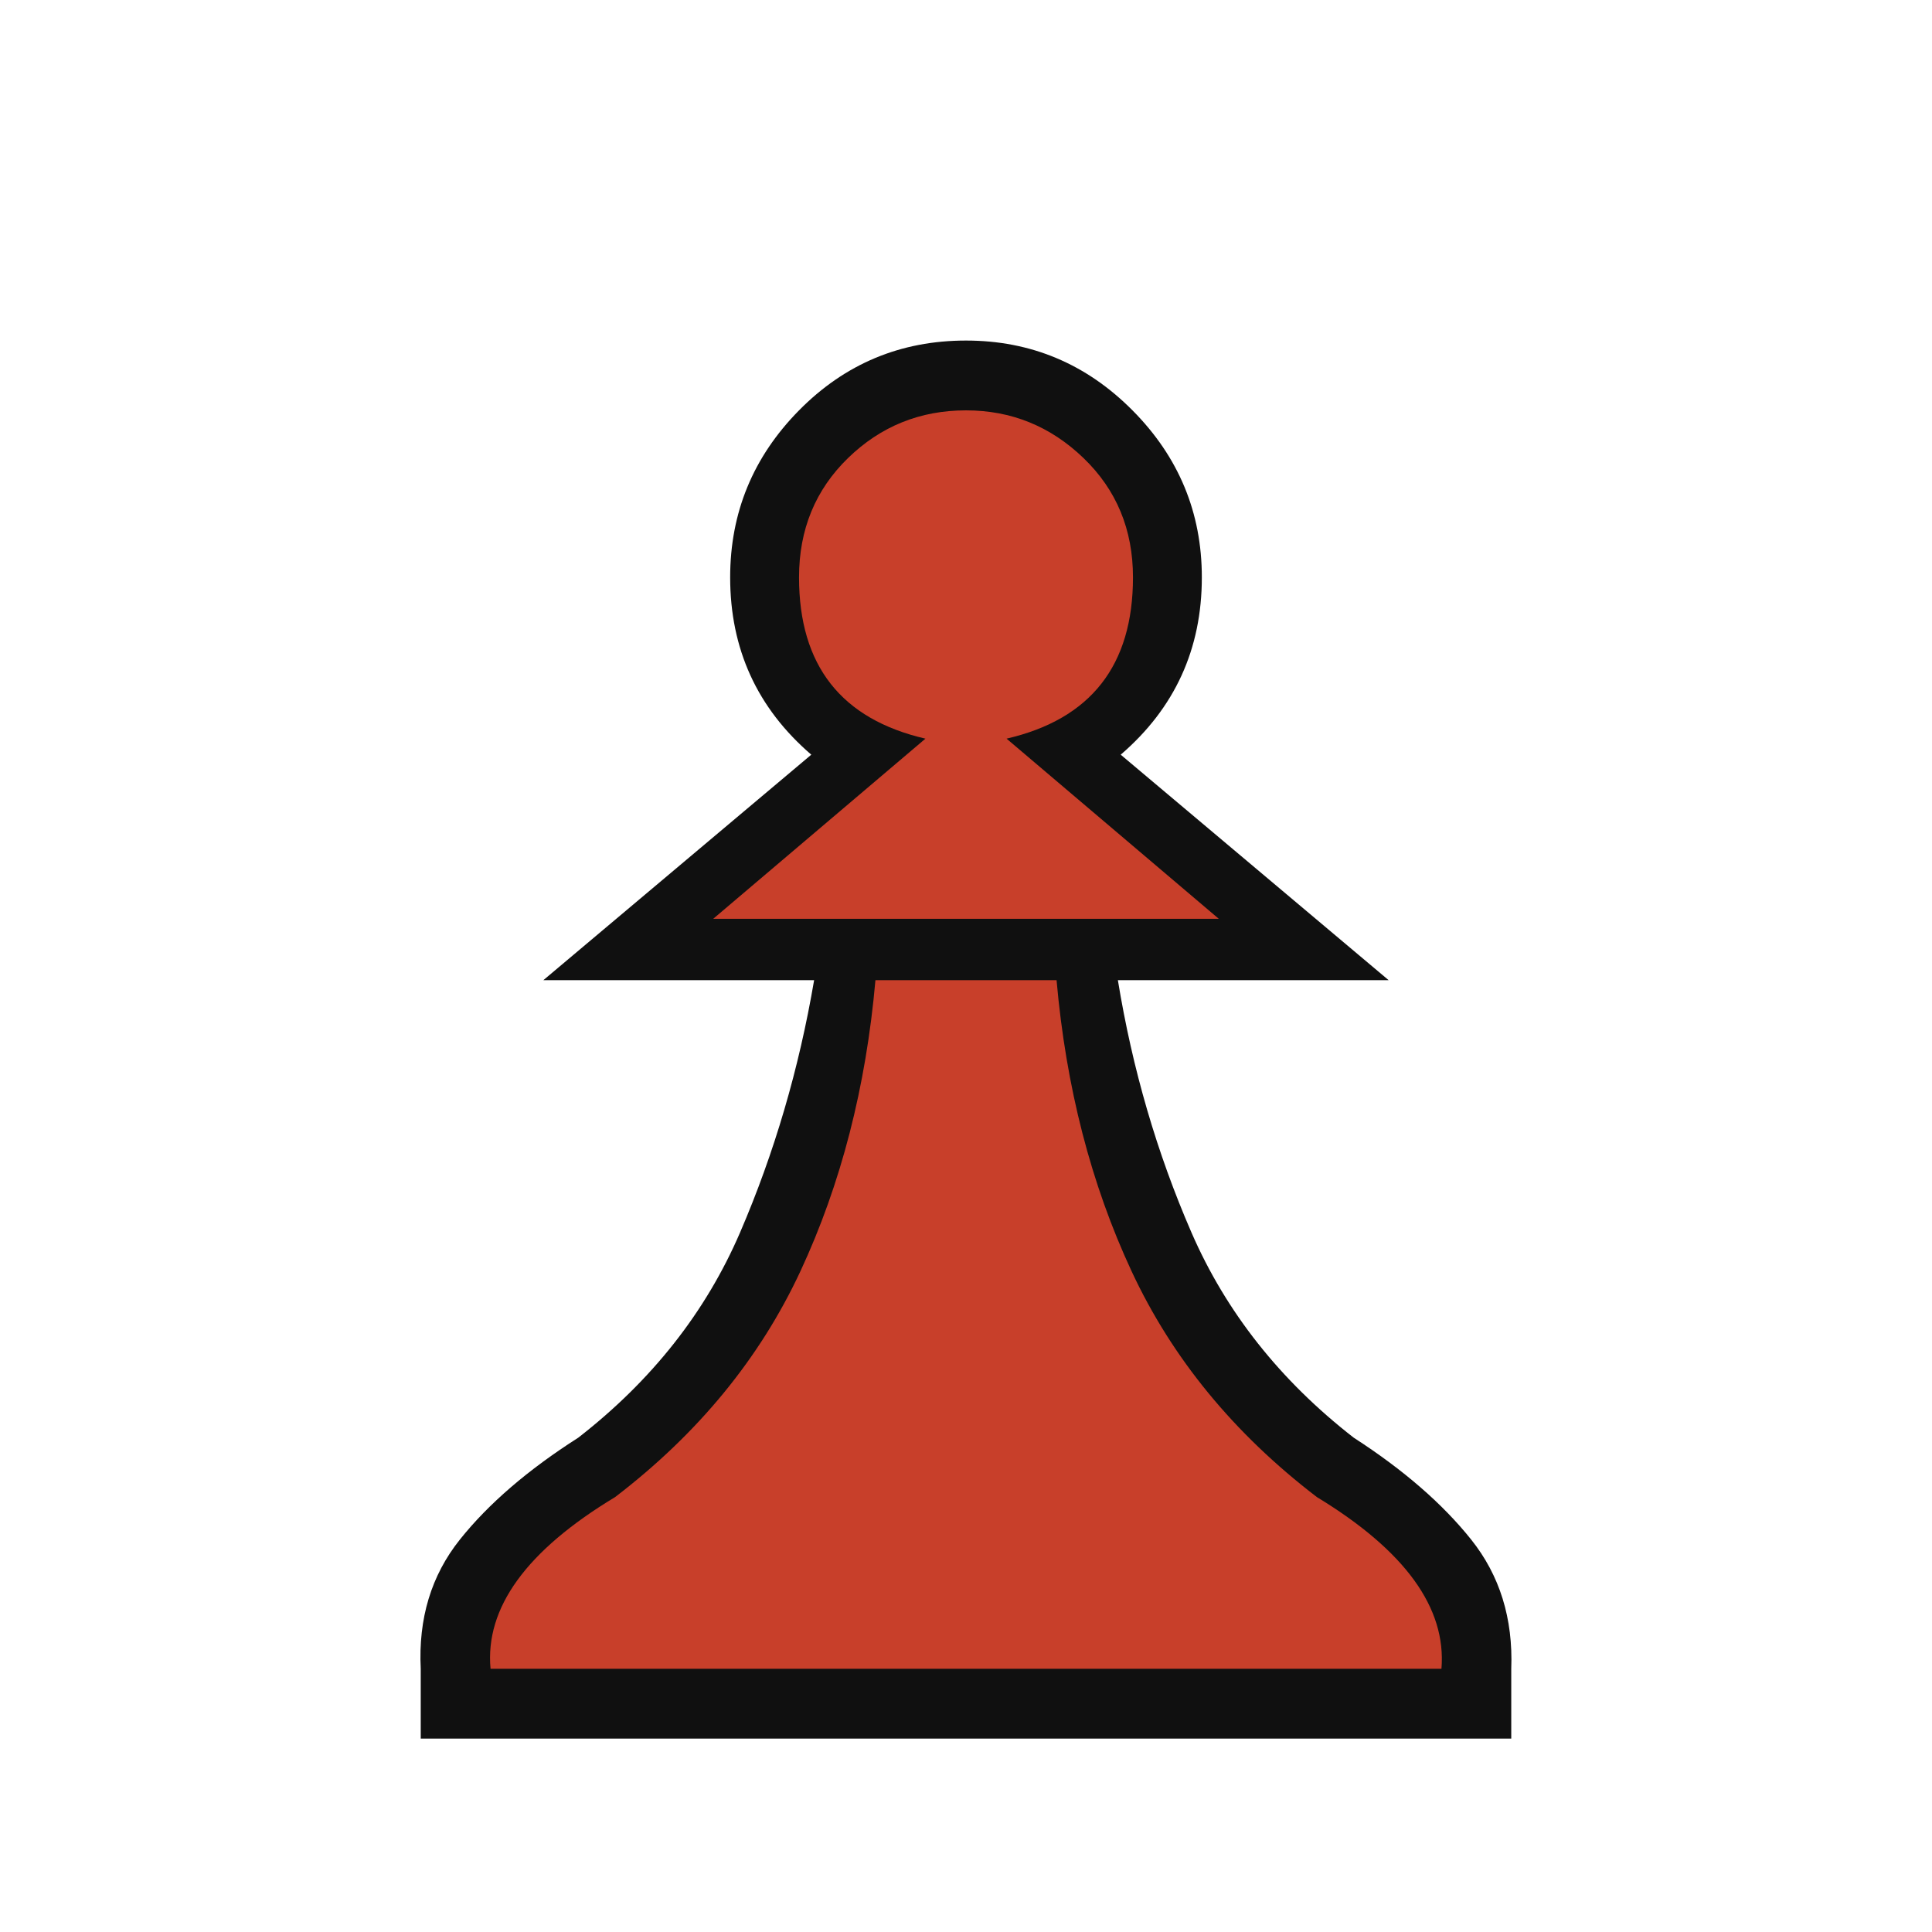 <svg viewBox="0 0 2048 2048" xmlns="http://www.w3.org/2000/svg"><path d="M 734.049,980.808 930.091,787.955 c 0,0 -189.132,-81.587 -79.402,-287.851 79.337,-149.132 302.996,-114.327 361.189,50.205 63.25,178.829 -112.817,240.056 -112.817,240.056 L 1324.943,986.79 Z M 498.693,1779.805 c 0,0 -7.853,-106.873 50.802,-154.261 195.488,-173.016 337.287,-385.371 370.887,-598.917 l 209.234,1.994 c 33.348,206.554 182.501,447.004 321.037,561.747 101.736,59.052 98.984,198.394 98.984,198.394 z" fill="#C83F2A"/><path d="M520 1769h1008q8-97-132-182-132-101-196.5-239.5T1120 1039H928q-15 170-79.5 308.5T652 1587q-141 85-132 182zm504 74H446v-74q-4-80 41.5-137T613 1524q117-91 171.5-217.5T863 1039H576l284-239q-86-74-86-188 0-103 73-177t177-74q103 0 176.5 74t73.5 177q0 114-86 188l284 239h-287q23 141 78 267.5t172 217.5q79 51 124.5 108t42.5 137v74zM756 974h536l-225-191q134-31 134-171 0-76-52.5-126.5T1024 435q-73 0-125 50.5T847 612q0 140 134 171z" fill="#101010"/></svg>